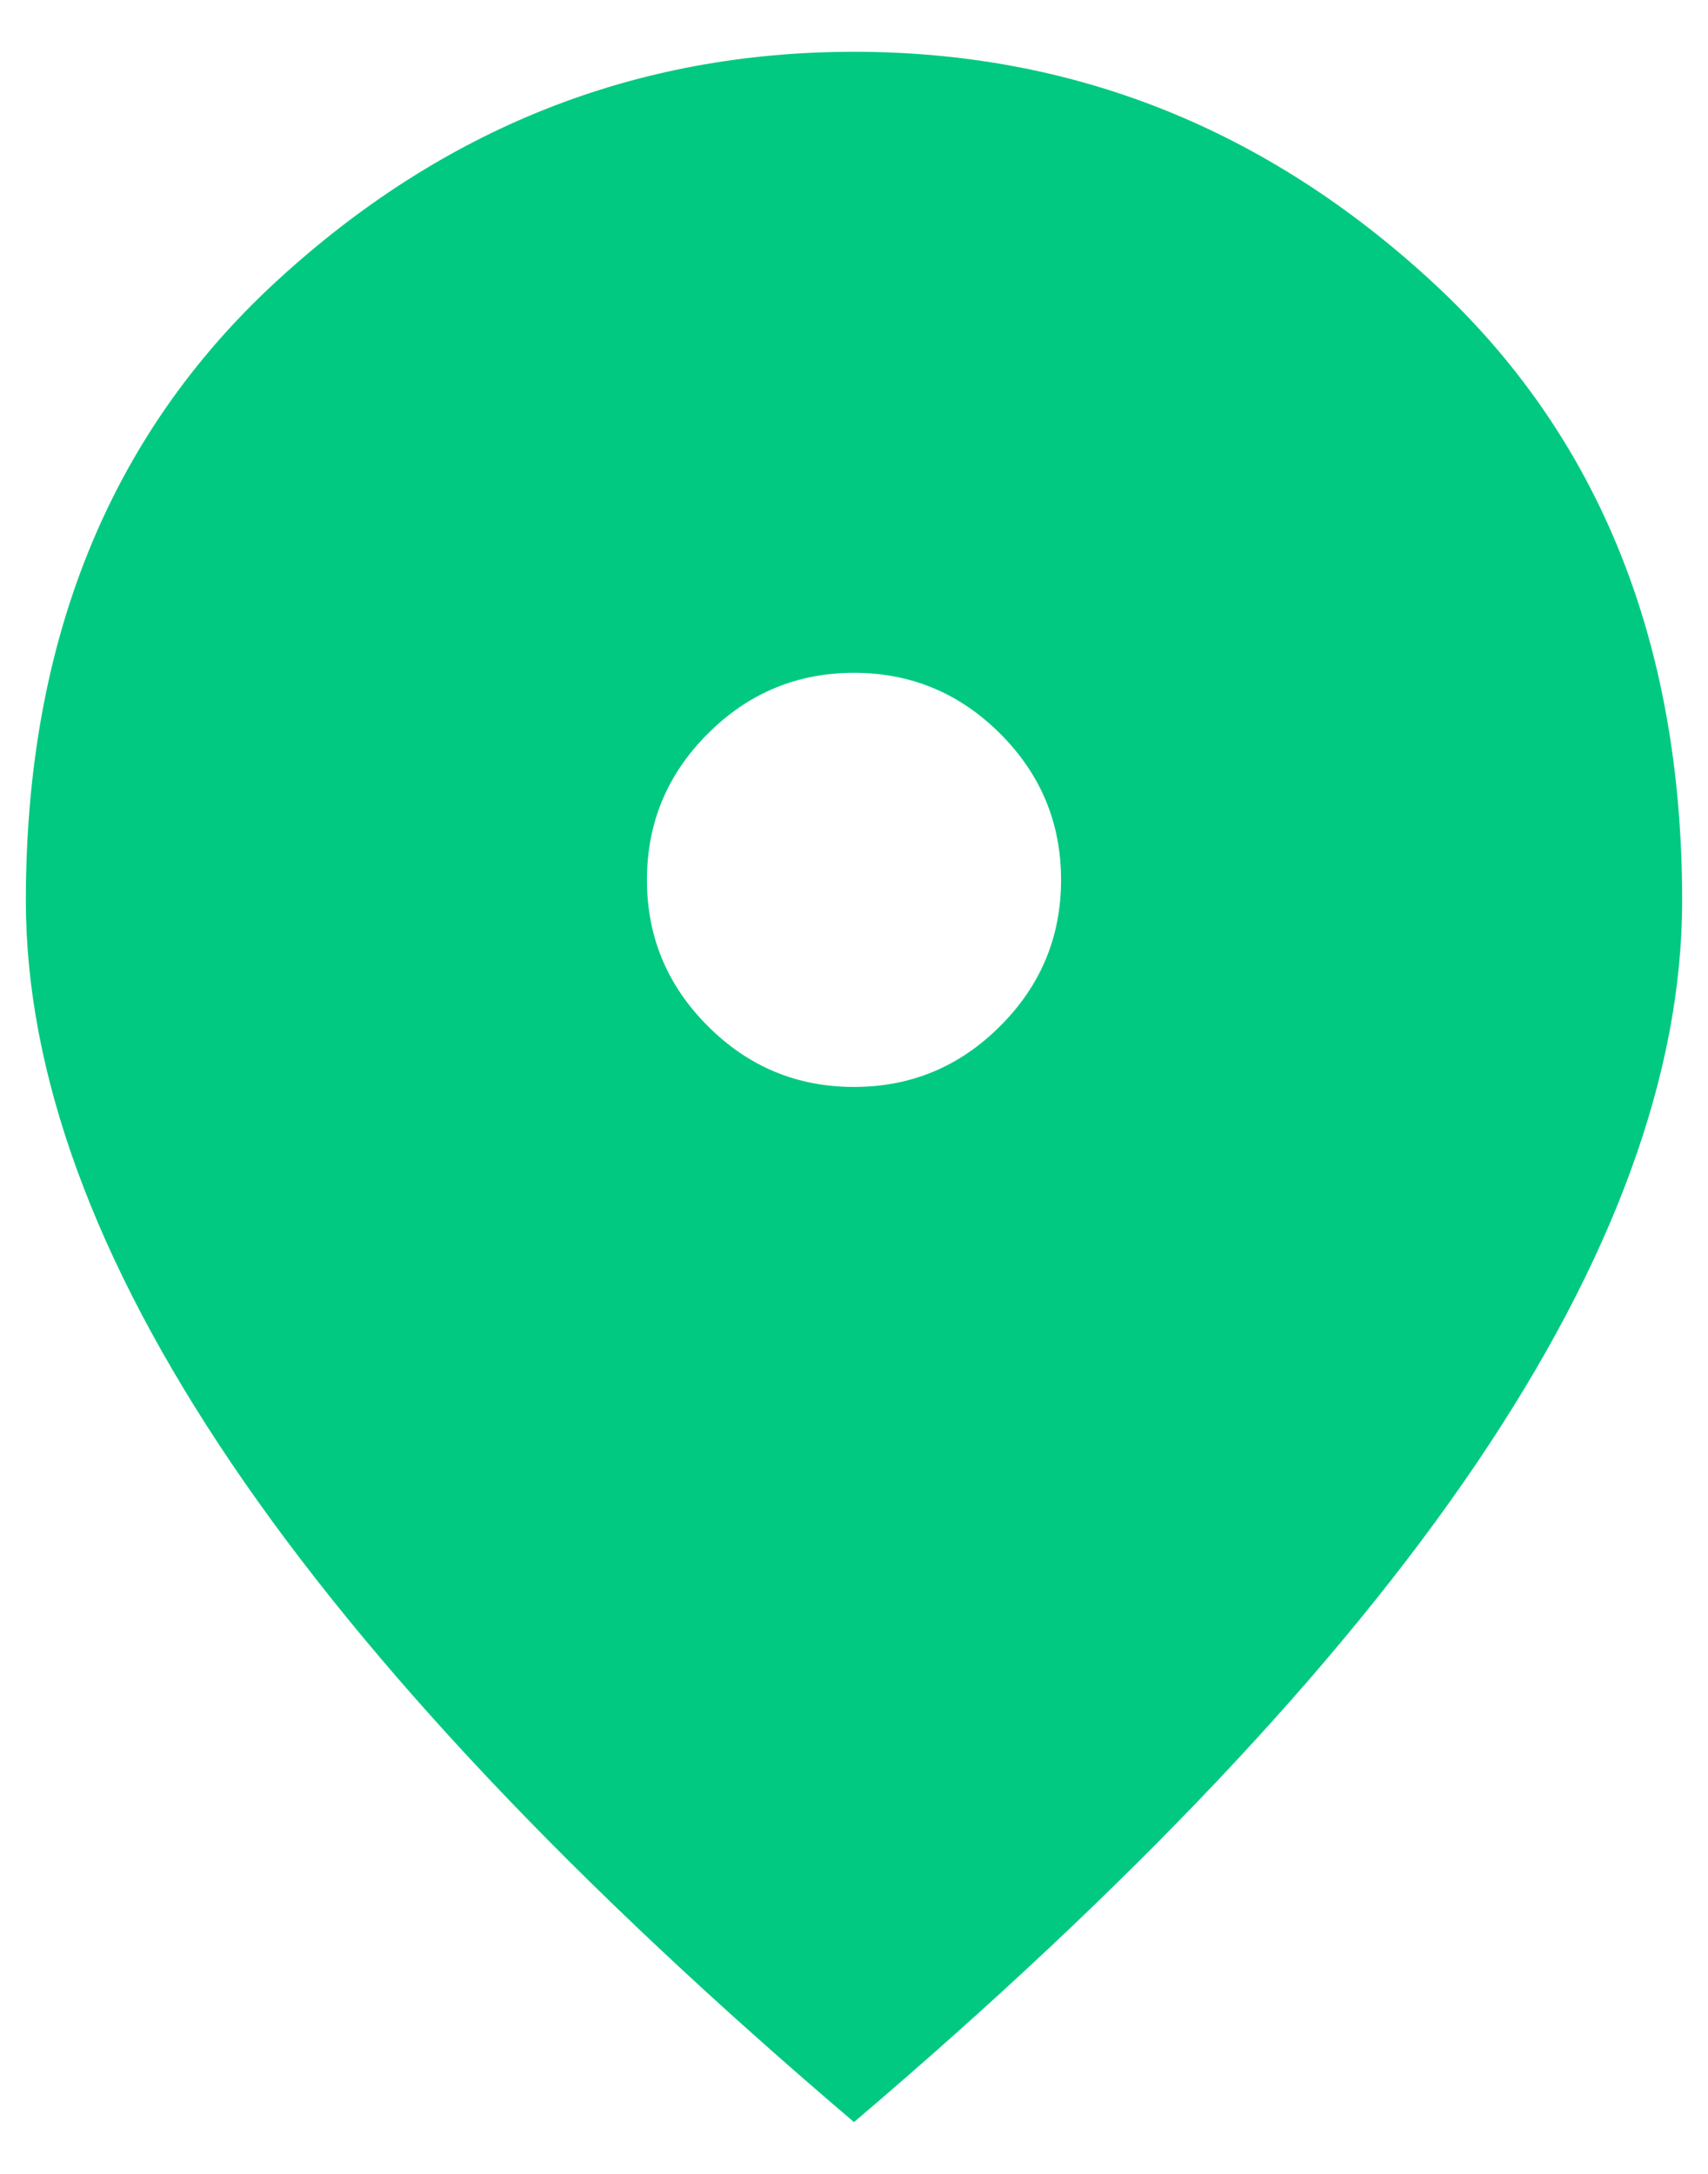 <svg width="22" height="28" viewBox="0 0 22 28" fill="none" xmlns="http://www.w3.org/2000/svg">
<path d="M11 14C11.733 14 12.361 13.739 12.883 13.216C13.406 12.694 13.667 12.066 13.667 11.333C13.667 10.6 13.406 9.972 12.883 9.45C12.361 8.928 11.733 8.666 11 8.666C10.267 8.666 9.639 8.928 9.117 9.45C8.594 9.972 8.333 10.6 8.333 11.333C8.333 12.066 8.594 12.694 9.117 13.216C9.639 13.739 10.267 14 11 14ZM11 27.333C7.422 24.289 4.75 21.461 2.983 18.85C1.217 16.239 0.333 13.822 0.333 11.6C0.333 8.267 1.406 5.611 3.55 3.633C5.694 1.655 8.178 0.667 11 0.667C13.822 0.667 16.306 1.655 18.45 3.633C20.594 5.611 21.667 8.267 21.667 11.6C21.667 13.822 20.783 16.239 19.017 18.85C17.25 21.461 14.578 24.289 11 27.333Z" fill="#02C981"/>
</svg>
